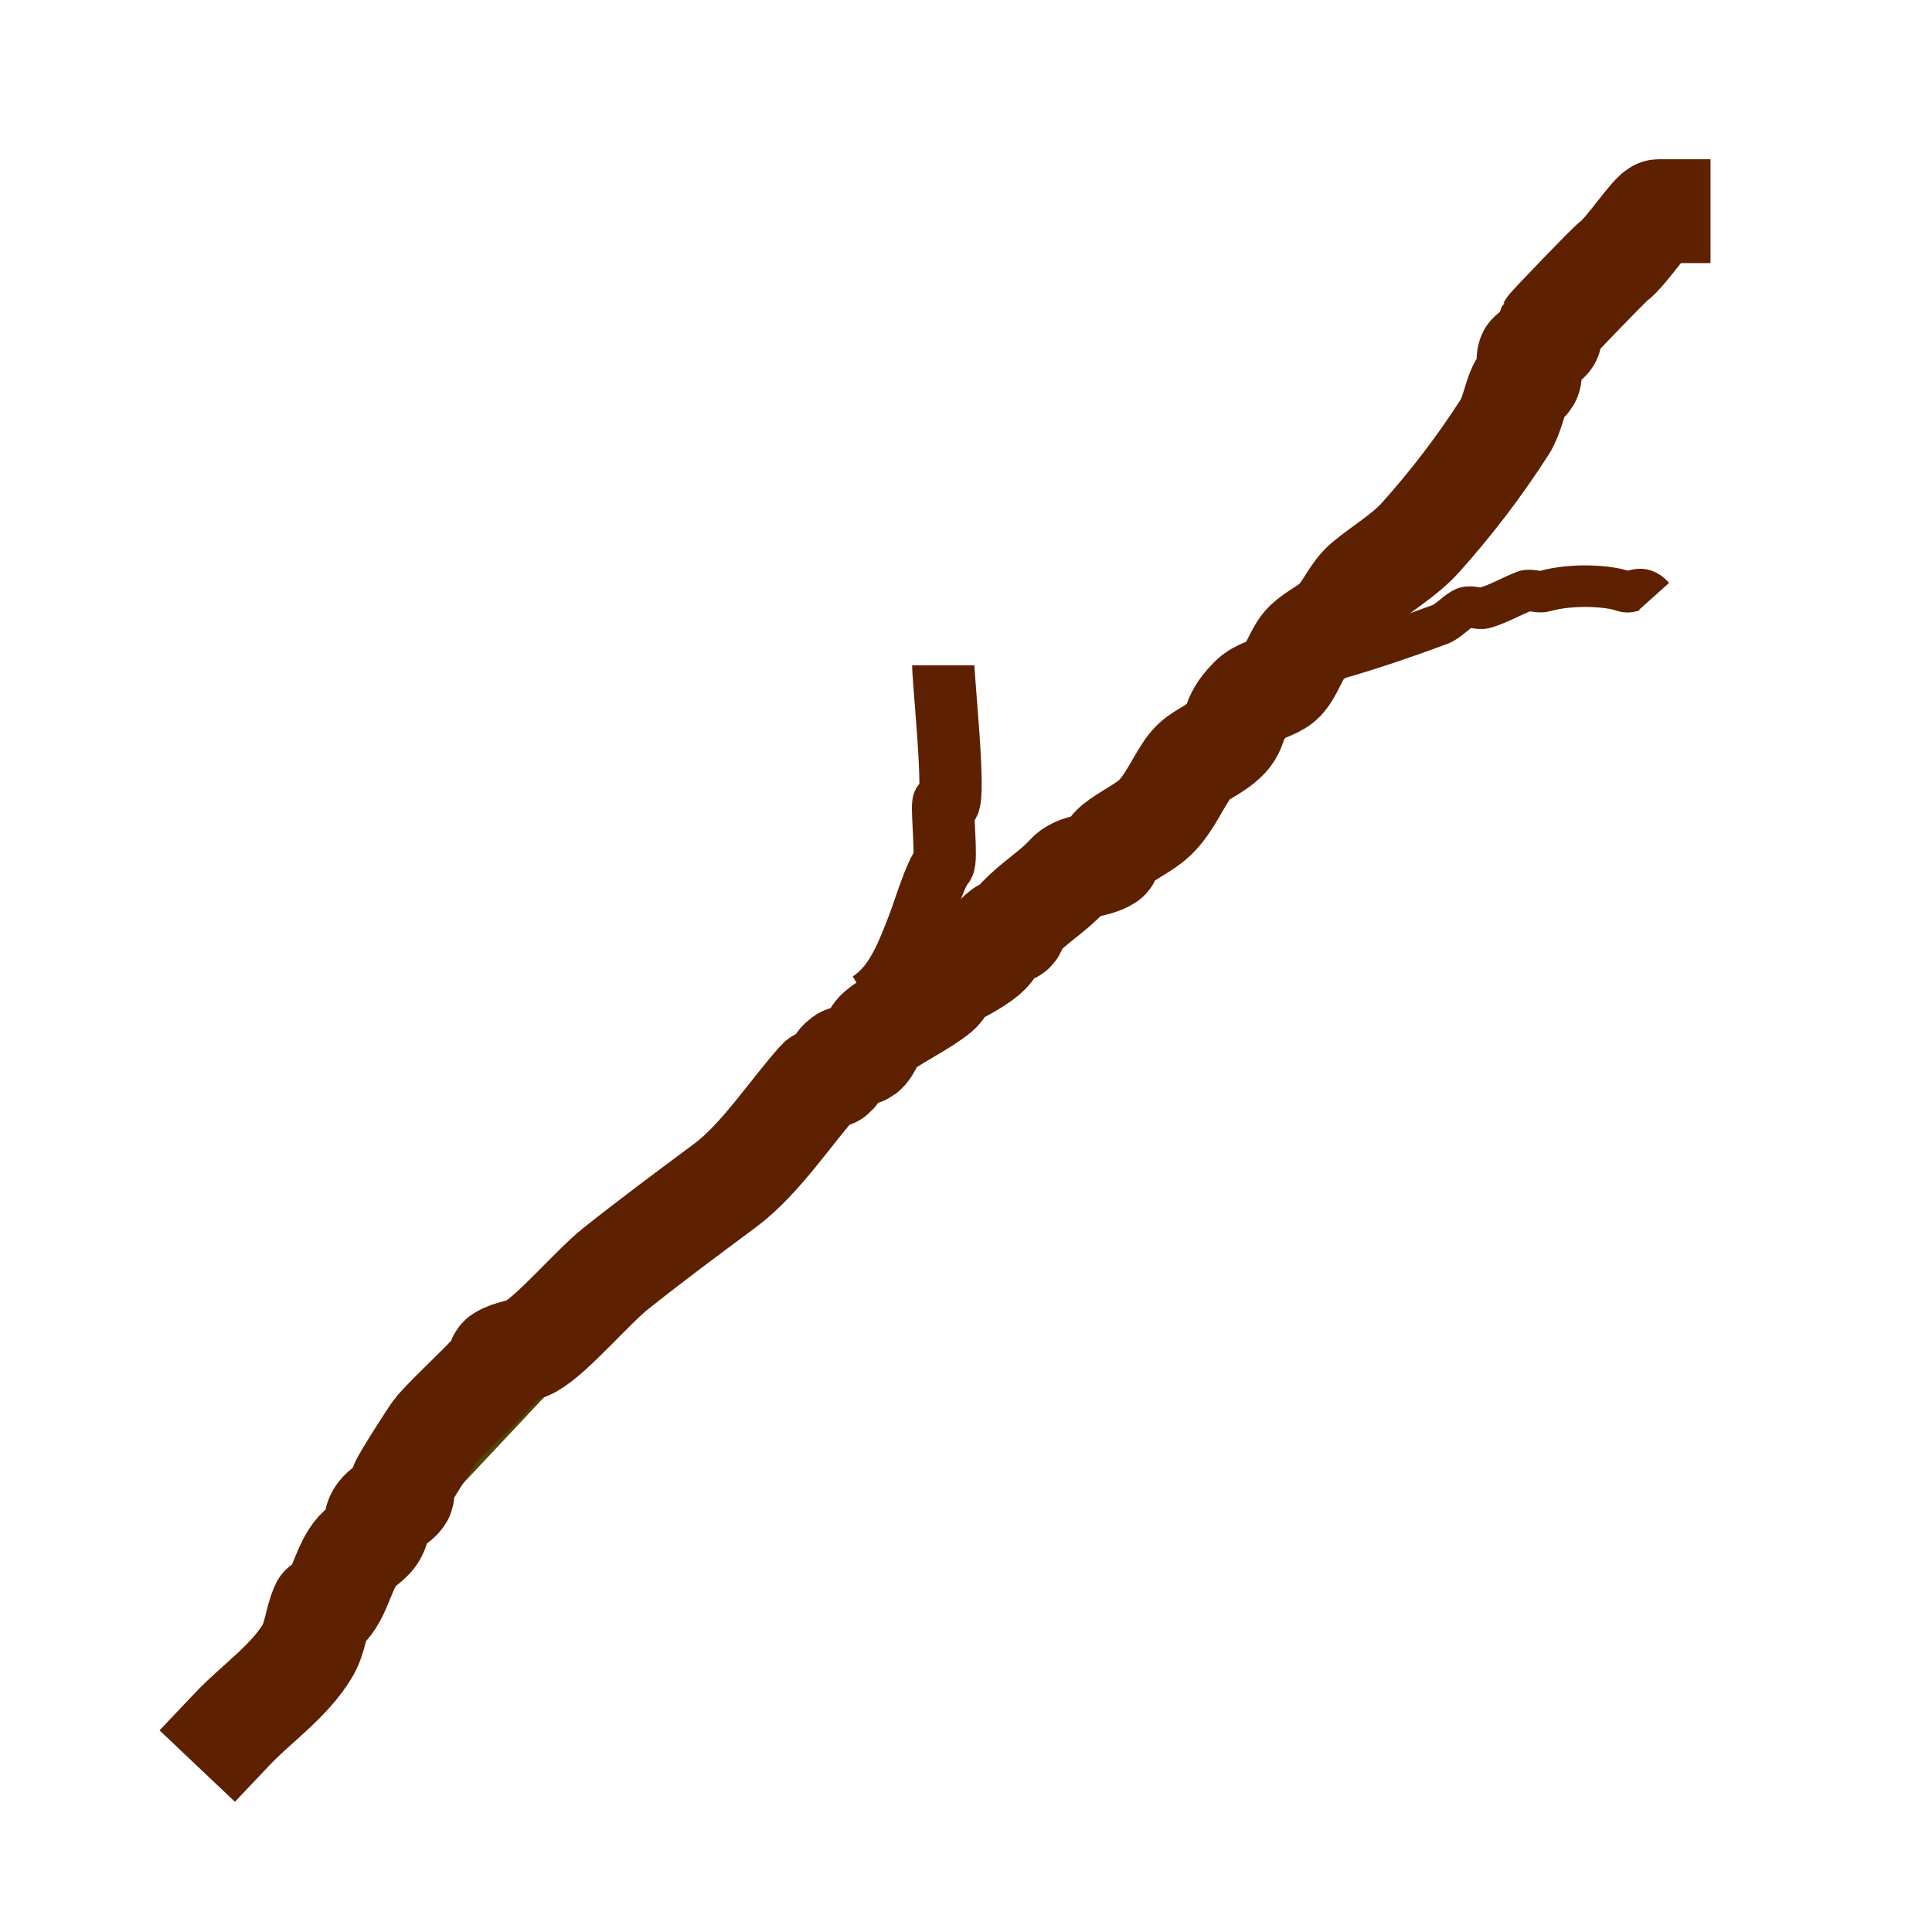 <?xml version="1.0" encoding="UTF-8" standalone="no"?>
<!-- Created with Inkscape (http://www.inkscape.org/) -->

<svg
   xmlns:dc="http://purl.org/dc/elements/1.1/"
   xmlns:cc="http://creativecommons.org/ns#"
   xmlns:rdf="http://www.w3.org/1999/02/22-rdf-syntax-ns#"
   xmlns:svg="http://www.w3.org/2000/svg"
   xmlns="http://www.w3.org/2000/svg"
   xmlns:sodipodi="http://sodipodi.sourceforge.net/DTD/sodipodi-0.dtd"
   xmlns:inkscape="http://www.inkscape.org/namespaces/inkscape"
   width="128"
   height="128"
   viewBox="0 0 128 128"
   id="svg4262"
   version="1.1"
   inkscape:version="0.91 r13725"
   sodipodi:docname="Item - Stick.svg">
  <defs
     id="defs4264" />
  <sodipodi:namedview
     id="base"
     pagecolor="#ffffff"
     bordercolor="#666666"
     borderopacity="1.0"
     inkscape:pageopacity="0.0"
     inkscape:pageshadow="2"
     inkscape:zoom="3.959798"
     inkscape:cx="39.432785"
     inkscape:cy="79.891259"
     inkscape:document-units="px"
     inkscape:current-layer="layer1"
     showgrid="false"
     units="px"
     inkscape:window-width="1863"
     inkscape:window-height="1155"
     inkscape:window-x="0"
     inkscape:window-y="1"
     inkscape:window-maximized="1" />
  <g
     inkscape:label="Layer 1"
     inkscape:groupmode="layer"
     id="layer1"
     transform="translate(0,-924.362)">
    <path
       style="fill:#554400;fill-opacity:1;fill-rule:evenodd;stroke:#5d2000;stroke-width:6.879;stroke-linecap:square;stroke-linejoin:miter;stroke-miterlimit:4;stroke-dasharray:none;stroke-opacity:1"
       d="m 15.433,1038.872 c 1.548,-1.634 3.729,-3.116 4.937,-5.136 0.52,-0.87 0.588,-2.046 0.987,-2.935 0.049,-0.109 0.252,0.086 0.329,0 0.876,-0.976 1.099,-2.692 1.975,-3.668 0.41,-0.457 1.101,-0.748 1.316,-1.467 0.069,-0.232 -0.098,-0.515 0,-0.734 0.371,-0.826 1.273,-0.844 1.646,-1.467 0.122,-0.203 -0.069,-0.501 0,-0.734 0.081,-0.269 2.044,-3.378 2.304,-3.668 1.234,-1.376 2.697,-2.639 3.949,-4.035 0.173,-0.193 0.116,-0.598 0.329,-0.734 0.602,-0.384 1.354,-0.388 1.975,-0.734 1.422,-0.792 4.107,-3.951 5.595,-5.136 2.427,-1.932 4.793,-3.684 7.24,-5.503 2.371,-1.762 4.357,-4.857 6.253,-6.97 0.061,-0.068 0.927,-0.299 0.987,-0.367 0.799,-0.891 -0.098,-0.539 0.658,-1.101 0.068,-0.05 1.249,-0.316 1.316,-0.367 0.456,-0.339 0.549,-1.101 0.987,-1.467 0.862,-0.721 2.917,-1.704 3.949,-2.568 0.439,-0.367 0.531,-1.128 0.987,-1.467 0.183,-0.136 0.462,0.109 0.658,0 2.987,-1.665 1.395,-1.648 2.633,-2.568 0.183,-0.136 0.476,0.136 0.658,0 0.204,-0.152 0.156,-0.54 0.329,-0.734 0.985,-1.098 2.349,-1.885 3.291,-2.935 0.663,-0.739 1.819,-0.582 2.633,-1.101 0.213,-0.136 0.156,-0.54 0.329,-0.734 0.491,-0.547 1.882,-1.206 2.633,-1.834 1.015,-0.848 1.574,-2.218 2.304,-3.302 0.684,-1.016 1.272,-1.013 2.304,-1.834 1.231,-0.98 0.453,-1.408 1.975,-2.935 0.547,-0.549 1.376,-0.624 1.975,-1.101 0.64,-0.51 1.039,-1.989 1.646,-2.568 0.601,-0.574 1.374,-0.894 1.975,-1.467 0.74,-0.707 1.132,-1.864 1.975,-2.568 1.129,-0.944 2.625,-1.825 3.62,-2.935 2.007,-2.237 3.888,-4.674 5.595,-7.337 0.487,-0.76 0.645,-1.806 0.987,-2.568 0.139,-0.309 0.56,-0.406 0.658,-0.734 0.139,-0.464 -0.196,-1.03 0,-1.467 0.065,-0.144 1.17,-0.856 1.316,-1.101 0.122,-0.203 -0.098,-0.515 0,-0.734 0.036,-0.081 3.897,-4.118 4.278,-4.402 0.834,-0.62 2.591,-3.302 2.962,-3.302"
       id="path4812"
       inkscape:connector-curvature="0" />
    <path
       style="fill:none;fill-rule:evenodd;stroke:#5d2000;stroke-width:4.128;stroke-linecap:butt;stroke-linejoin:miter;stroke-miterlimit:4;stroke-dasharray:none;stroke-opacity:1"
       d="m 57.559,990.816 c 1.745,-1.052 2.543,-3.191 3.291,-5.136 0.413,-1.074 1.113,-3.442 1.646,-4.035 0.251,-0.28 -0.087,-3.453 0,-4.035 0.018,-0.121 0.252,0.086 0.329,0 0.478,-0.533 -0.329,-8.124 -0.329,-9.171"
       id="path4814"
       inkscape:connector-curvature="0" />
    <path
       style="fill:none;fill-rule:evenodd;stroke:#5d2000;stroke-width:2.752;stroke-linecap:butt;stroke-linejoin:miter;stroke-miterlimit:4;stroke-dasharray:none;stroke-opacity:1"
       d="m 88.824,967.934 c 2.212,-0.64 4.452,-1.41 6.582,-2.201 0.579,-0.215 1.134,-0.911 1.646,-1.101 0.416,-0.155 0.891,0.119 1.316,0 0.899,-0.25 1.839,-0.806 2.633,-1.101 0.416,-0.155 0.891,0.119 1.316,0 1.928,-0.537 4.34,-0.344 5.266,0 0.577,0.214 1.119,-0.587 1.975,0.367"
       id="path4816"
       inkscape:connector-curvature="0" />
  </g>
</svg>
